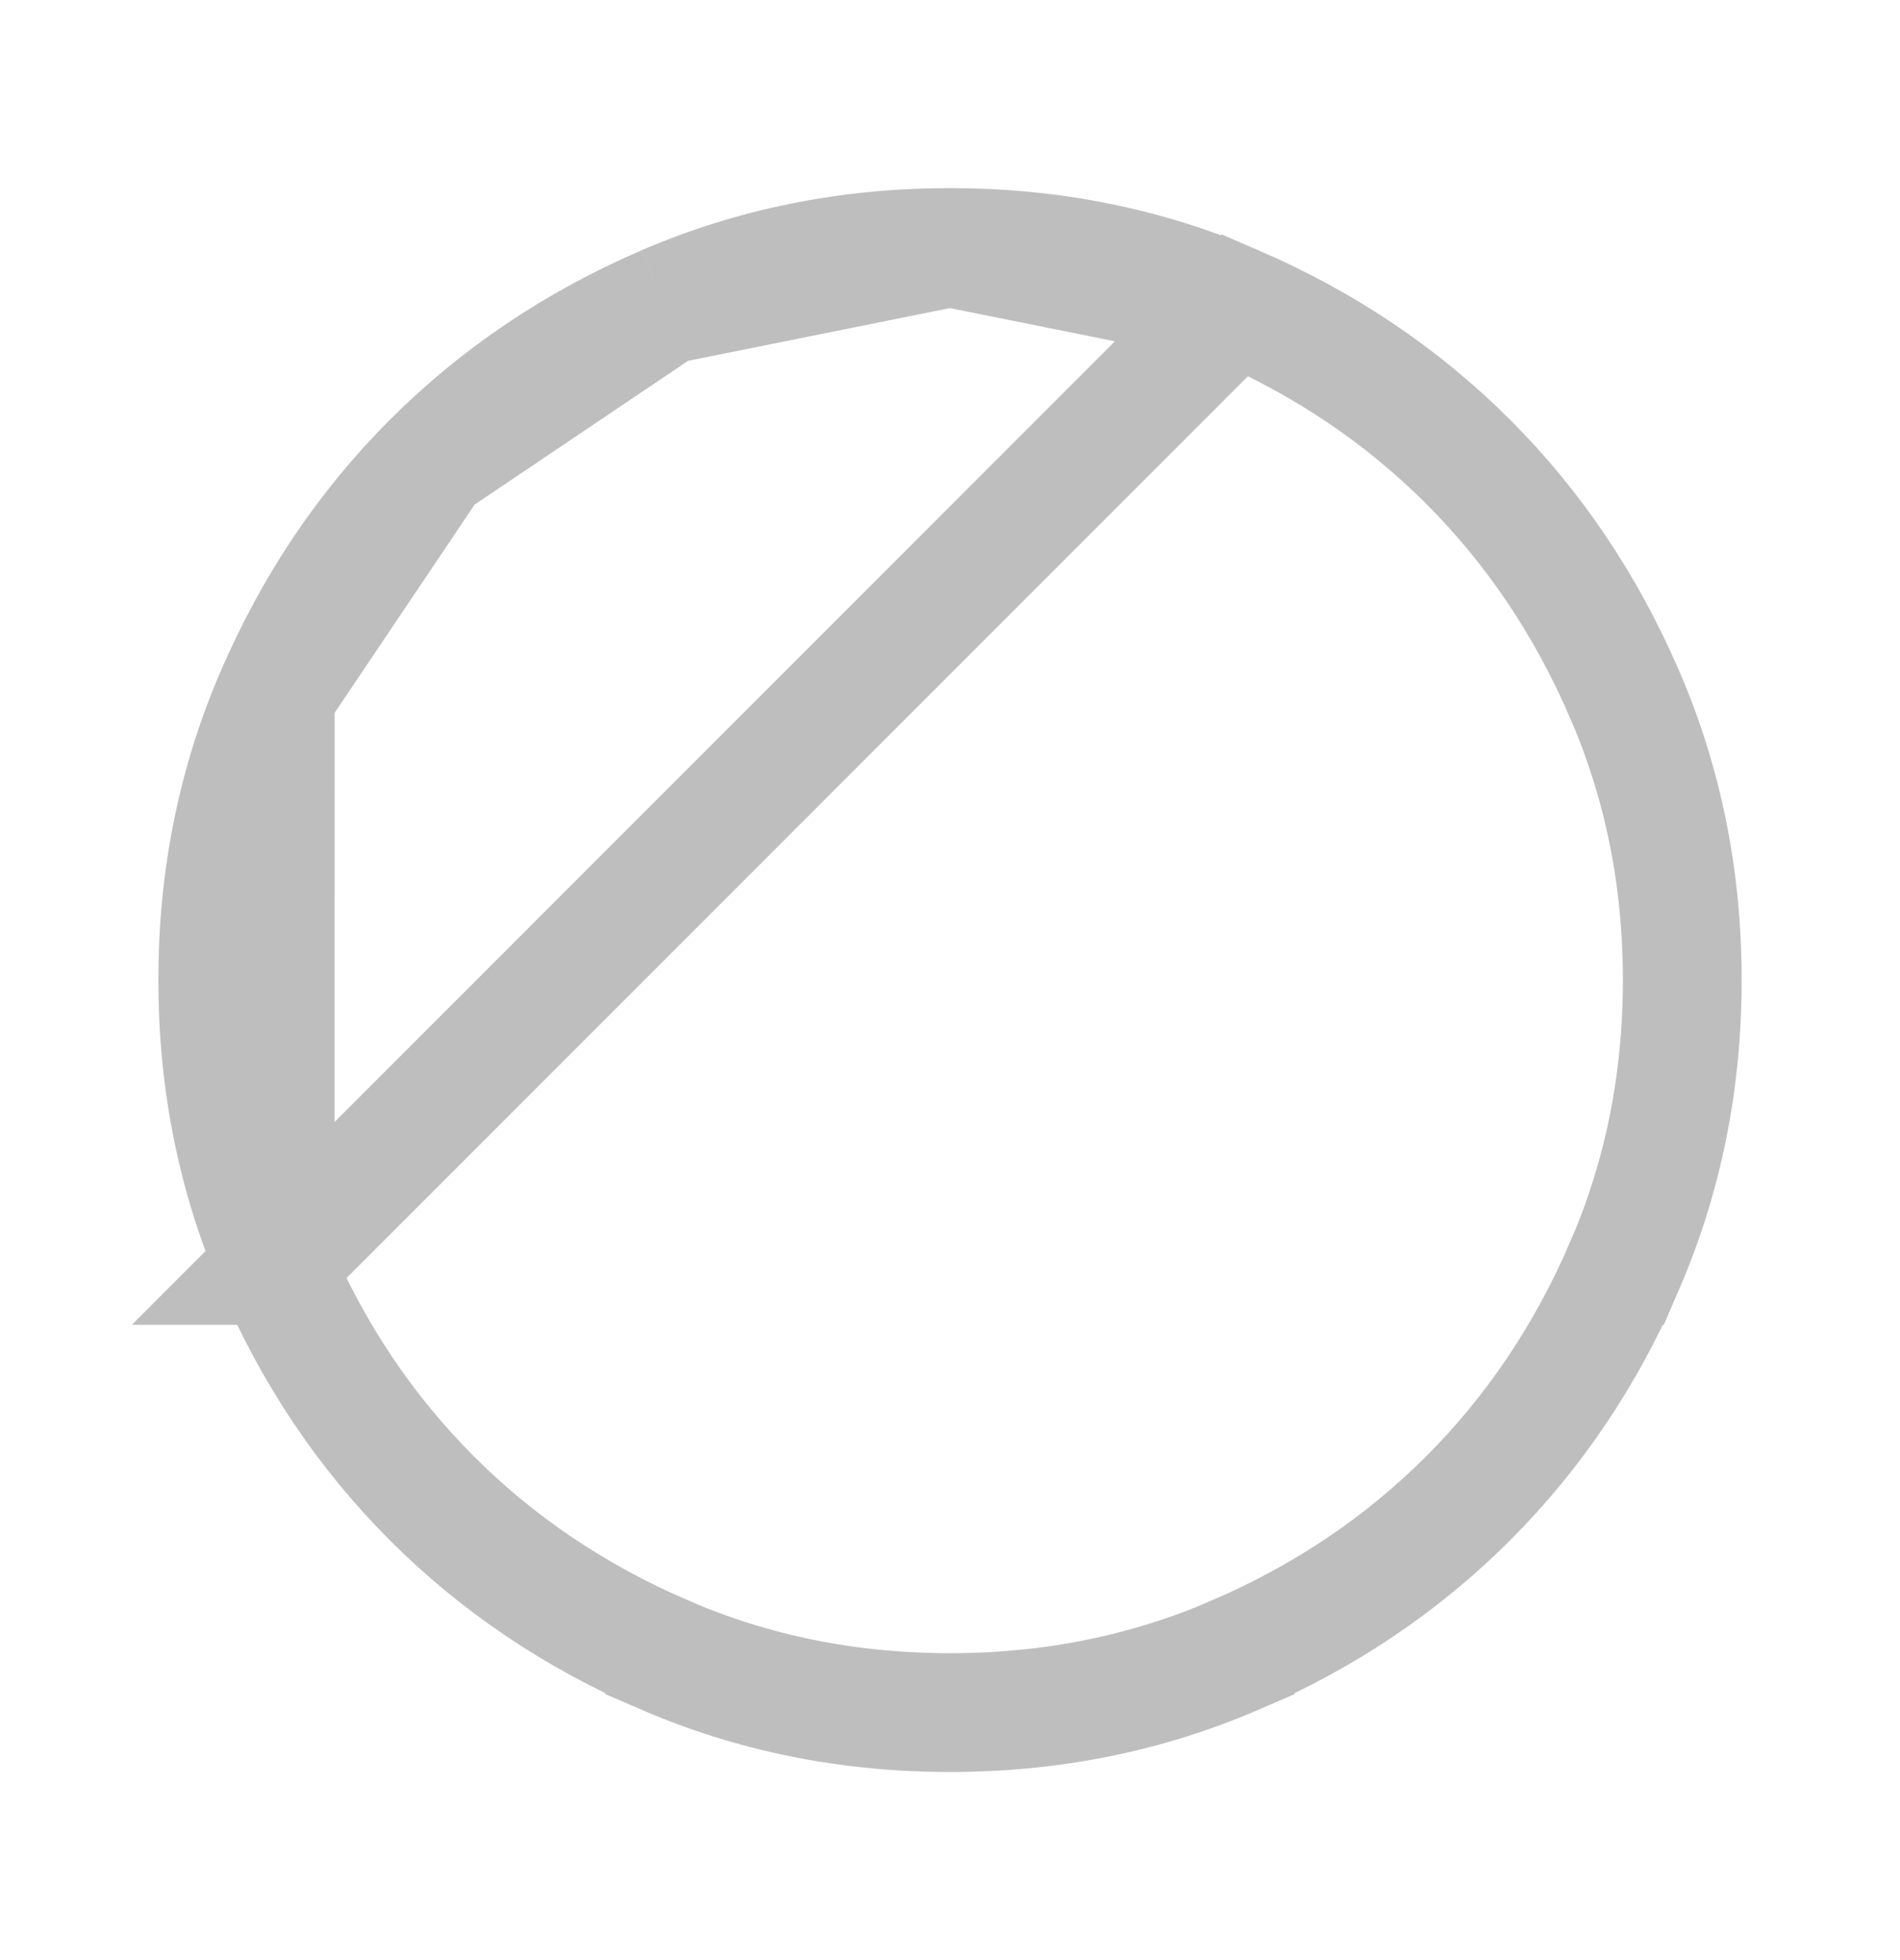 <svg width="32" height="33" viewBox="0 0 32 33" fill="none" xmlns="http://www.w3.org/2000/svg">
<g id="Radio Button">
<path id="Vector" d="M4.635 21.304L4.636 21.304C5.287 22.815 6.167 24.119 7.274 25.226C8.381 26.333 9.685 27.213 11.196 27.864L11.196 27.865C12.688 28.509 14.286 28.833 16 28.833C17.714 28.833 19.312 28.509 20.804 27.865L20.804 27.864C22.315 27.213 23.619 26.333 24.726 25.226C25.833 24.119 26.713 22.815 27.364 21.304L27.365 21.304C28.009 19.812 28.333 18.214 28.333 16.5C28.333 14.786 28.009 13.188 27.365 11.697L27.364 11.696C26.713 10.185 25.833 8.881 24.726 7.774C23.619 6.667 22.315 5.787 20.804 5.134L4.635 21.304ZM4.635 21.304C3.991 19.812 3.667 18.214 3.667 16.5C3.667 14.786 3.991 13.188 4.635 11.697L4.636 11.696M4.635 21.304L4.636 11.696M4.636 11.696C5.287 10.185 6.167 8.881 7.274 7.774M4.636 11.696L7.274 7.774M7.274 7.774C8.381 6.667 9.685 5.787 11.196 5.134M7.274 7.774L11.196 5.134M11.196 5.134C12.688 4.491 14.286 4.167 16 4.167M11.196 5.134L16 4.167M16 4.167C17.714 4.167 19.312 4.491 20.804 5.134L16 4.167Z" stroke="#BEBEBE" stroke-width="2"/>
</g>
</svg>
